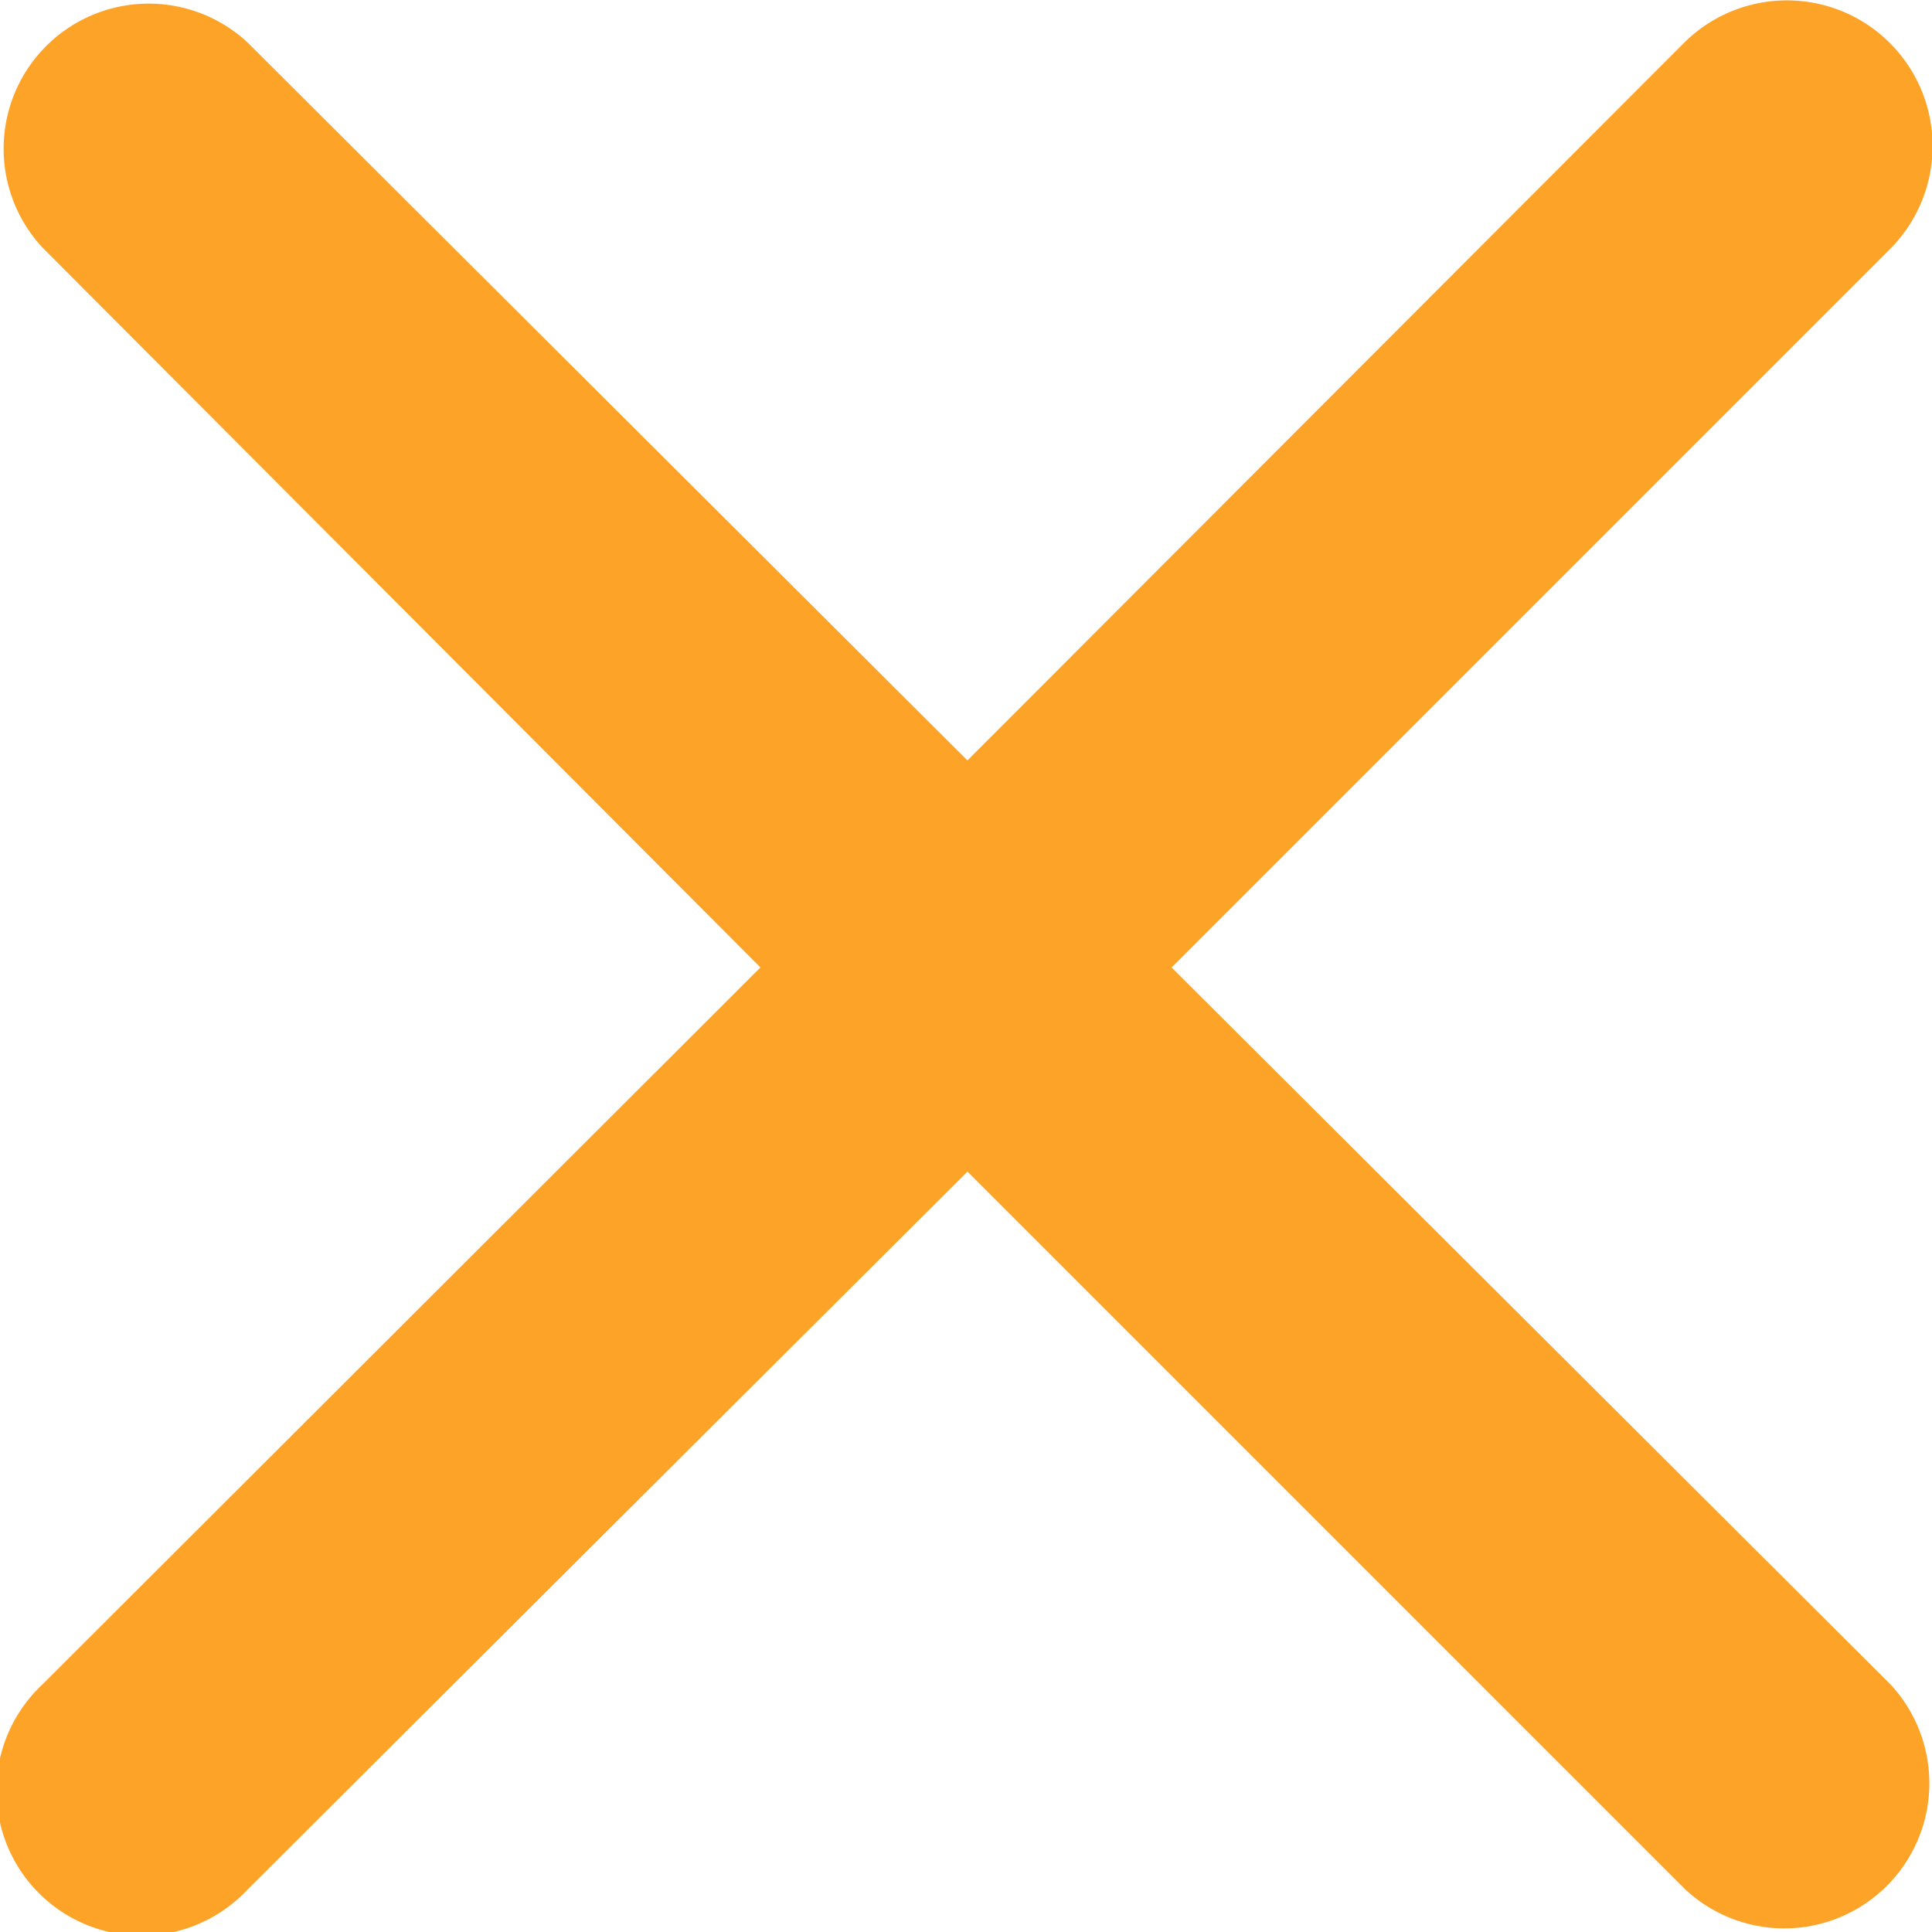 <svg xmlns="http://www.w3.org/2000/svg" viewBox="0 0 19.97 19.97"><defs><style>.cls-1{fill:#fda428;}</style></defs><title>icon-close </title><g id="Layer_2" data-name="Layer 2"><g id="Layer_1-2" data-name="Layer 1"><path class="cls-1" d="M12.11,10l7.42-7.42A1.5,1.5,0,0,0,17.41.44L10,7.86,2.56.44A1.5,1.5,0,0,0,.44,2.56L7.86,10,.44,17.41a1.5,1.5,0,1,0,2.12,2.12L10,12.11l7.42,7.42a1.5,1.5,0,0,0,2.12-2.12Z"/></g></g></svg>